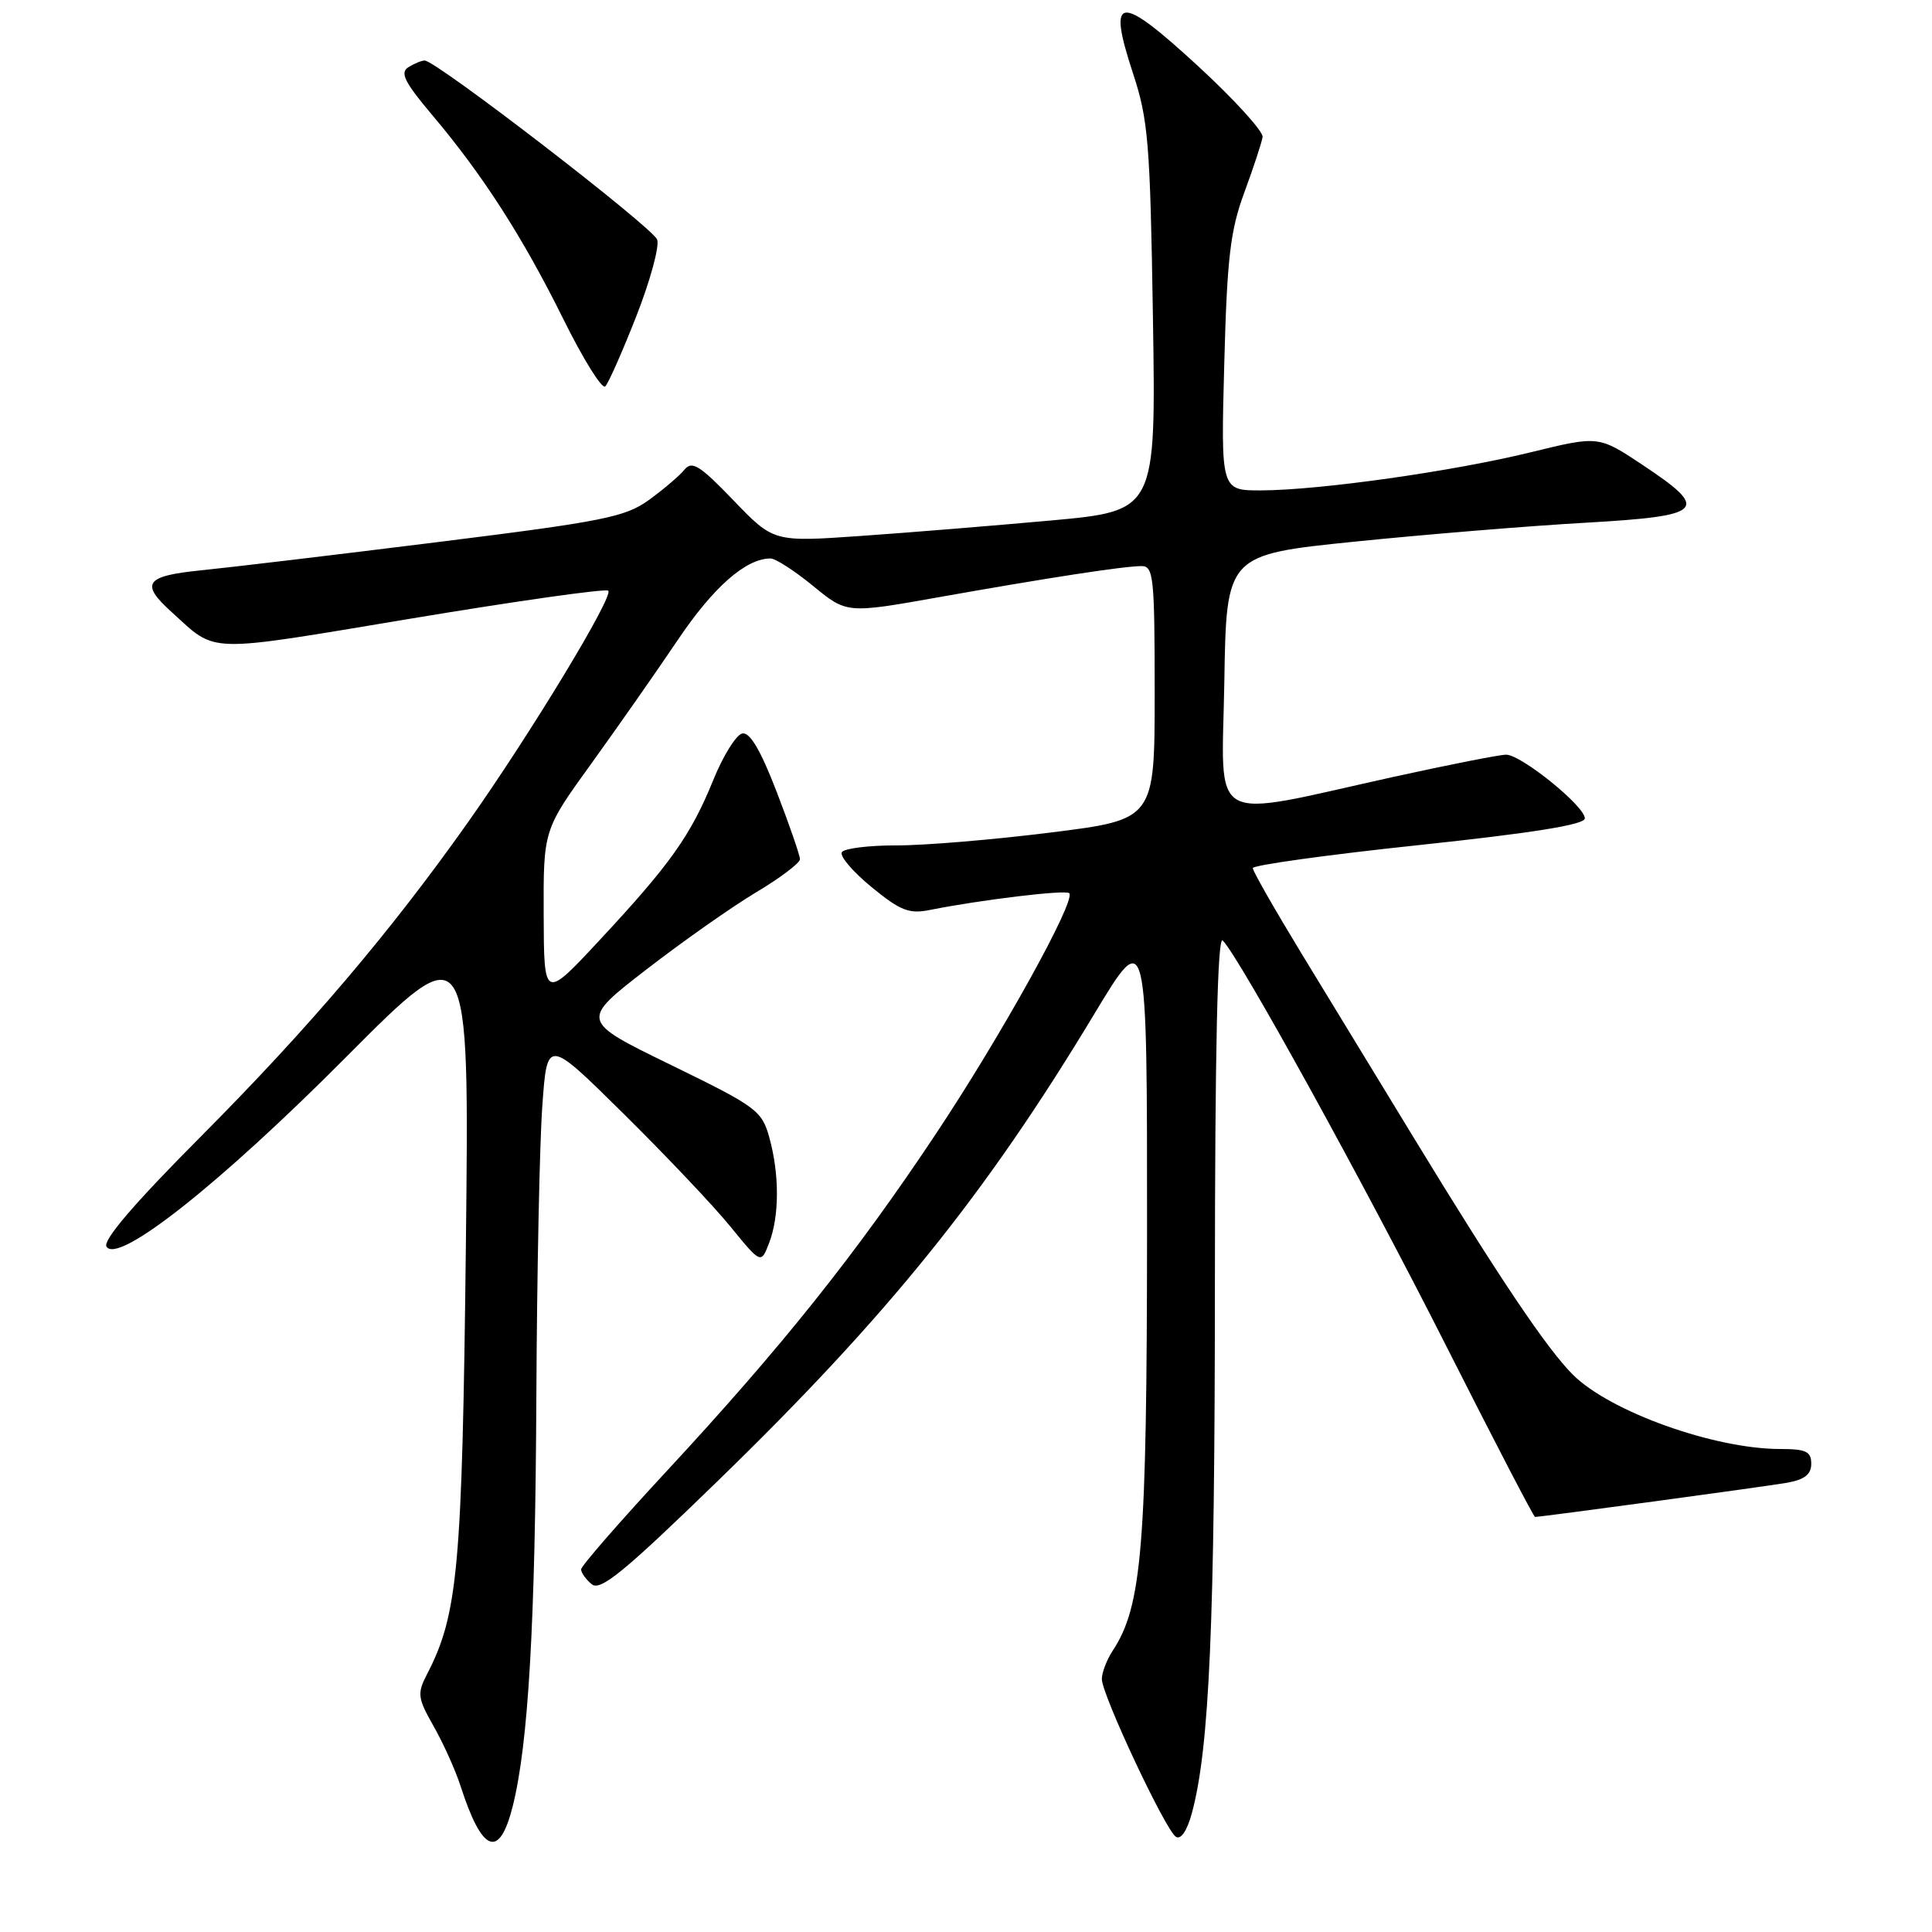 <?xml version="1.0" encoding="UTF-8" standalone="no"?>
<!DOCTYPE svg PUBLIC "-//W3C//DTD SVG 1.1//EN" "http://www.w3.org/Graphics/SVG/1.1/DTD/svg11.dtd" >
<svg xmlns="http://www.w3.org/2000/svg" xmlns:xlink="http://www.w3.org/1999/xlink" version="1.1" viewBox="0 0 256 256">
 <g >
 <path fill="currentColor"
d=" M 67.94 239.33 C 70.01 231.09 70.93 215.21 71.07 185.00 C 71.15 168.78 71.50 151.47 71.86 146.54 C 72.50 137.57 72.50 137.57 82.59 147.54 C 88.14 153.02 94.52 159.75 96.76 162.50 C 100.84 167.50 100.84 167.50 101.92 164.68 C 103.28 161.13 103.29 155.59 101.94 150.73 C 100.95 147.15 100.26 146.65 88.88 141.10 C 76.87 135.25 76.87 135.25 85.68 128.44 C 90.53 124.69 97.09 120.08 100.25 118.20 C 103.41 116.31 106.00 114.35 106.00 113.85 C 106.00 113.35 104.61 109.33 102.91 104.91 C 100.78 99.39 99.36 96.98 98.35 97.19 C 97.55 97.36 95.82 100.13 94.52 103.34 C 91.54 110.67 88.85 114.48 79.52 124.50 C 72.08 132.50 72.08 132.50 72.04 121.24 C 72.00 109.98 72.00 109.98 78.31 101.24 C 81.78 96.43 86.97 89.02 89.83 84.77 C 94.54 77.77 98.84 74.00 102.10 74.00 C 102.76 74.00 105.30 75.64 107.75 77.65 C 112.20 81.30 112.20 81.30 124.35 79.14 C 139.04 76.53 148.89 75.02 151.25 75.01 C 152.85 75.00 153.00 76.46 153.00 91.79 C 153.00 108.59 153.00 108.59 139.25 110.31 C 131.69 111.26 122.49 112.03 118.81 112.02 C 115.13 112.01 111.86 112.42 111.55 112.92 C 111.23 113.43 113.00 115.51 115.48 117.54 C 119.32 120.69 120.47 121.13 123.24 120.57 C 129.88 119.24 141.21 117.87 141.68 118.35 C 142.62 119.29 132.62 137.32 123.92 150.38 C 113.34 166.27 103.59 178.47 88.43 194.83 C 82.14 201.61 77.00 207.51 77.00 207.95 C 77.00 208.39 77.63 209.28 78.41 209.92 C 79.55 210.87 82.70 208.29 95.05 196.29 C 117.65 174.34 130.58 158.31 145.01 134.34 C 152.00 122.74 152.00 122.74 151.99 163.12 C 151.97 204.94 151.33 212.80 147.45 218.71 C 146.65 219.93 146.00 221.63 146.00 222.48 C 146.00 224.56 154.44 242.54 155.82 243.39 C 156.48 243.80 157.31 242.56 157.94 240.21 C 160.25 231.64 160.97 215.28 160.98 170.55 C 160.99 138.89 161.33 123.93 162.01 124.61 C 164.22 126.82 180.70 156.73 191.58 178.25 C 197.90 190.76 203.22 201.00 203.40 201.00 C 204.24 201.00 233.88 196.98 236.75 196.48 C 239.11 196.06 240.00 195.38 240.00 193.95 C 240.00 192.33 239.30 192.00 235.89 192.00 C 227.14 192.00 213.35 187.06 208.42 182.16 C 204.99 178.75 198.57 169.20 187.48 151.00 C 182.62 143.03 175.80 131.83 172.32 126.12 C 168.85 120.41 166.00 115.42 166.00 115.03 C 166.00 114.64 175.90 113.26 188.00 111.98 C 203.14 110.37 210.00 109.27 210.00 108.44 C 210.00 106.82 201.57 100.00 199.57 100.00 C 198.70 100.00 192.03 101.32 184.74 102.92 C 159.64 108.47 161.91 109.73 162.23 90.37 C 162.50 73.51 162.50 73.51 179.50 71.77 C 188.85 70.82 202.57 69.69 210.00 69.27 C 225.90 68.36 226.66 67.60 217.66 61.61 C 211.82 57.73 211.82 57.73 202.91 59.91 C 192.59 62.45 174.89 64.95 167.13 64.98 C 161.77 65.00 161.77 65.00 162.22 48.25 C 162.59 34.17 163.02 30.54 164.88 25.50 C 166.10 22.20 167.18 18.89 167.30 18.16 C 167.41 17.42 163.55 13.18 158.72 8.73 C 148.24 -0.91 146.69 -0.75 150.10 9.63 C 152.16 15.87 152.40 18.85 152.77 42.10 C 153.17 67.69 153.17 67.69 139.34 68.96 C 131.73 69.65 120.33 70.58 114.00 71.02 C 102.50 71.82 102.50 71.82 97.19 66.30 C 92.72 61.65 91.69 61.01 90.69 62.24 C 90.04 63.04 87.92 64.84 86.00 66.24 C 82.86 68.51 80.00 69.09 58.00 71.83 C 44.52 73.51 30.46 75.19 26.75 75.56 C 19.22 76.31 18.52 77.29 22.75 81.11 C 28.83 86.61 26.86 86.56 54.50 81.96 C 68.55 79.62 80.30 77.96 80.60 78.27 C 81.34 79.01 70.30 97.23 61.98 109.00 C 51.67 123.57 40.92 136.22 26.49 150.72 C 17.79 159.46 13.60 164.36 14.11 165.18 C 15.60 167.59 29.10 156.92 45.85 140.08 C 62.20 123.65 62.20 123.65 61.73 165.08 C 61.24 207.85 60.69 213.90 56.57 221.87 C 55.26 224.40 55.34 225.00 57.46 228.74 C 58.74 230.99 60.35 234.56 61.03 236.67 C 63.89 245.53 66.16 246.41 67.94 239.33 Z  M 84.31 41.91 C 86.15 37.22 87.40 32.65 87.08 31.75 C 86.50 30.14 57.75 7.99 56.27 8.02 C 55.85 8.02 54.87 8.43 54.09 8.92 C 52.98 9.63 53.62 10.91 57.20 15.16 C 63.92 23.10 69.23 31.35 74.62 42.23 C 77.27 47.59 79.78 51.62 80.20 51.20 C 80.62 50.78 82.47 46.60 84.31 41.91 Z "/>
</g>
</svg>